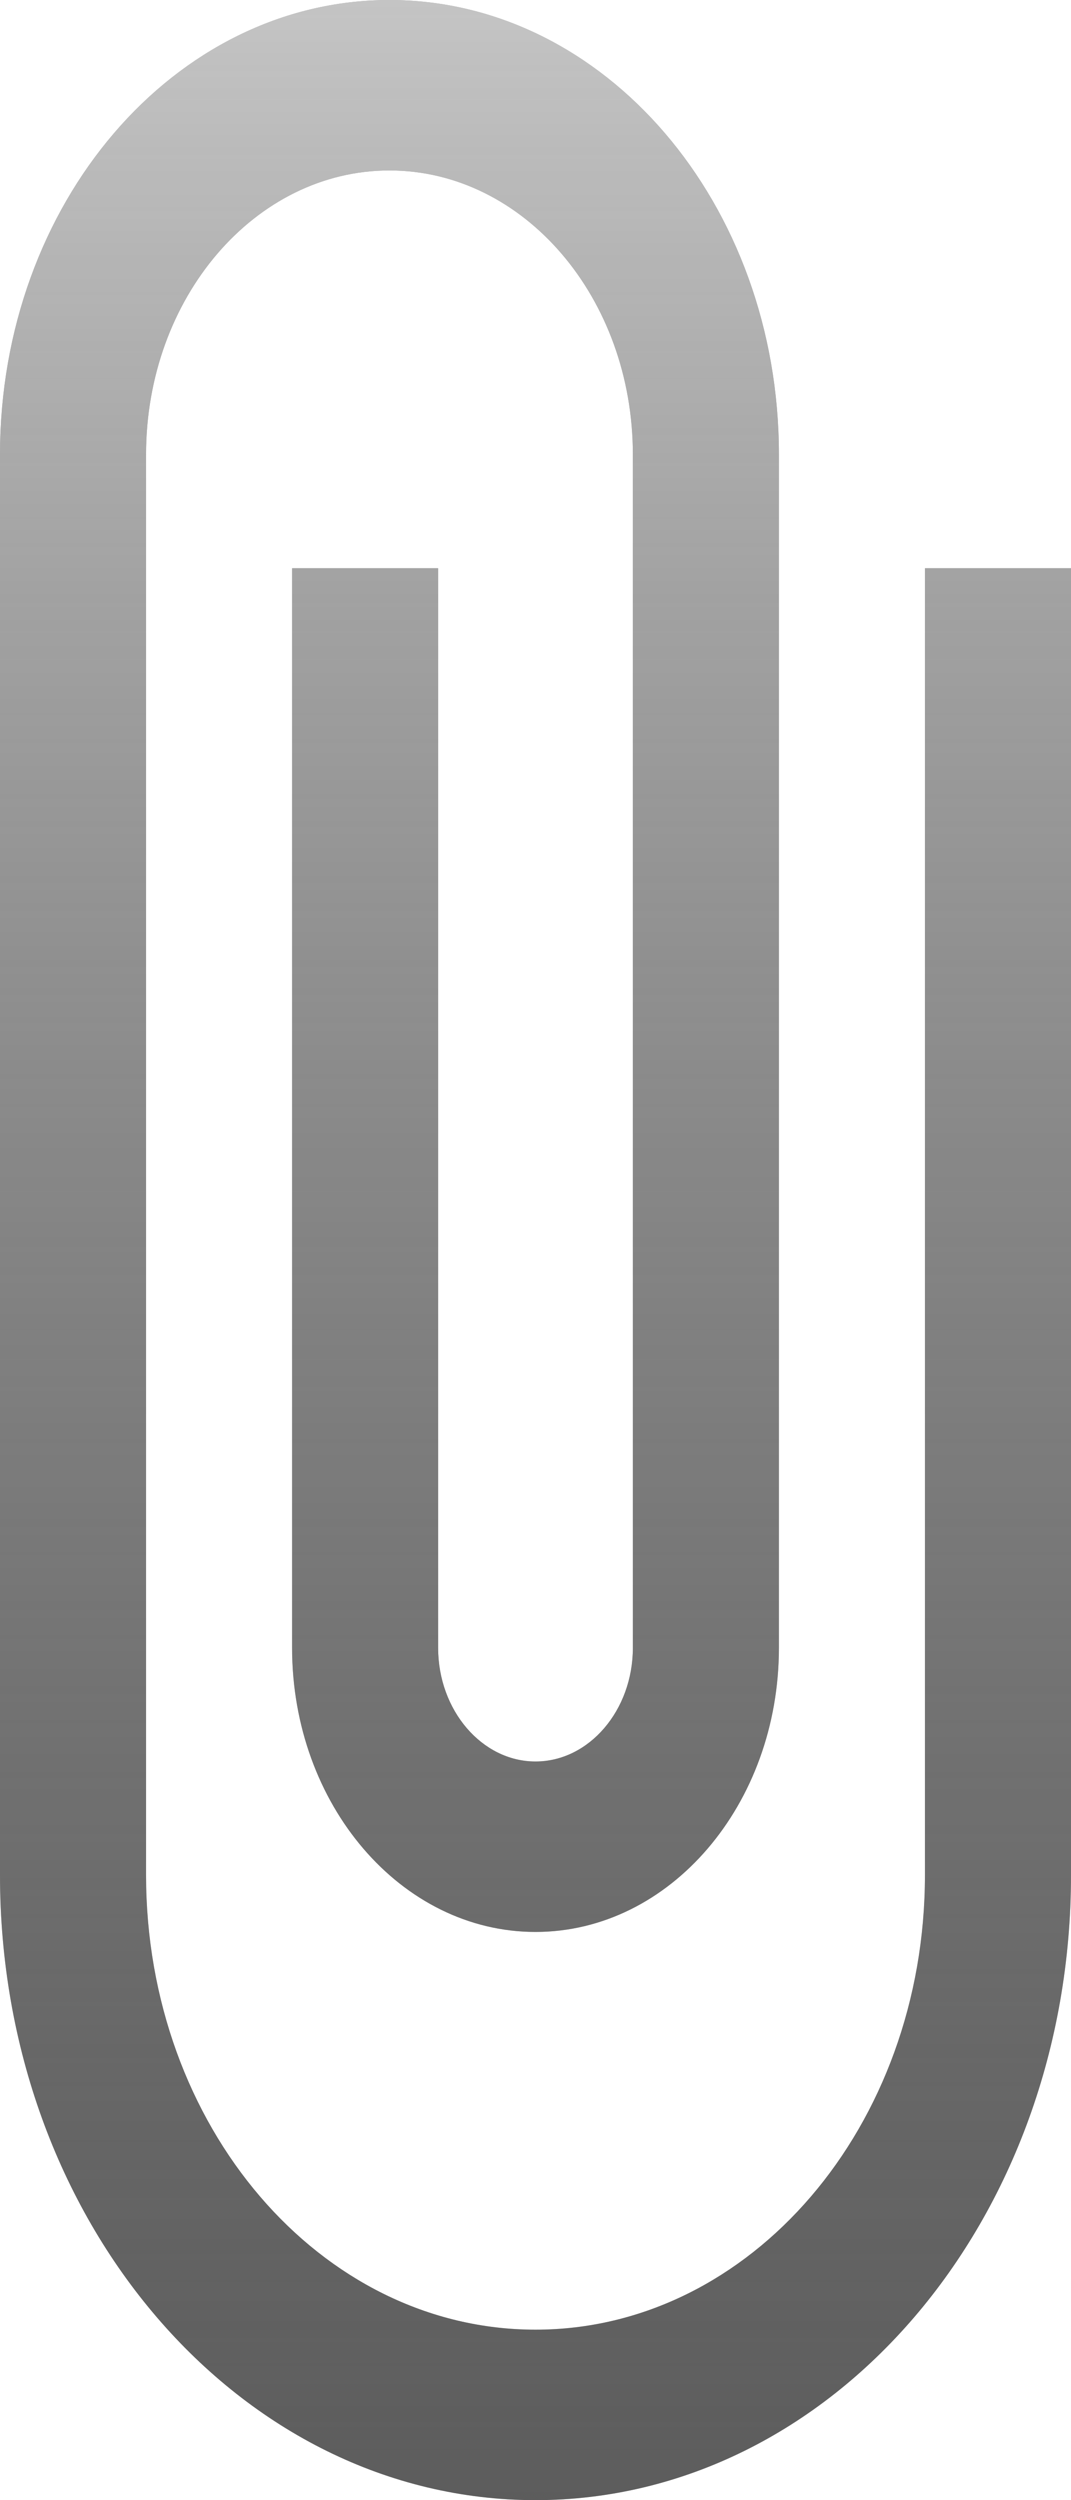 <svg width="21" height="49" viewBox="0 0 21 49" fill="none" xmlns="http://www.w3.org/2000/svg">
<path d="M18.136 11.136V36.75C18.136 41.672 14.719 45.659 10.5 45.659C6.281 45.659 2.864 41.672 2.864 36.75V8.909C2.864 5.835 5.002 3.341 7.636 3.341C10.271 3.341 12.409 5.835 12.409 8.909V32.295C12.409 33.52 11.55 34.523 10.5 34.523C9.45 34.523 8.591 33.52 8.591 32.295V11.136H5.727V32.295C5.727 35.369 7.865 37.864 10.5 37.864C13.134 37.864 15.273 35.369 15.273 32.295V8.909C15.273 3.987 11.855 0 7.636 0C3.417 0 0 3.987 0 8.909V36.75C0 43.521 4.696 49 10.5 49C16.304 49 21 43.521 21 36.75V11.136H18.136Z" fill="#B0B0B0"/>
<path d="M18.136 11.136V36.75C18.136 41.672 14.719 45.659 10.5 45.659C6.281 45.659 2.864 41.672 2.864 36.75V8.909C2.864 5.835 5.002 3.341 7.636 3.341C10.271 3.341 12.409 5.835 12.409 8.909V32.295C12.409 33.52 11.55 34.523 10.5 34.523C9.45 34.523 8.591 33.52 8.591 32.295V11.136H5.727V32.295C5.727 35.369 7.865 37.864 10.5 37.864C13.134 37.864 15.273 35.369 15.273 32.295V8.909C15.273 3.987 11.855 0 7.636 0C3.417 0 0 3.987 0 8.909V36.75C0 43.521 4.696 49 10.5 49C16.304 49 21 43.521 21 36.75V11.136H18.136Z" fill="url(#paint0_linear)"/>
<defs>
<linearGradient id="paint0_linear" x1="10.5" y1="0" x2="10.5" y2="49" gradientUnits="userSpaceOnUse">
<stop stop-color="#C4C4C4"/>
<stop offset="1" stop-color="#303030" stop-opacity="0.65"/>
</linearGradient>
</defs>
</svg>
